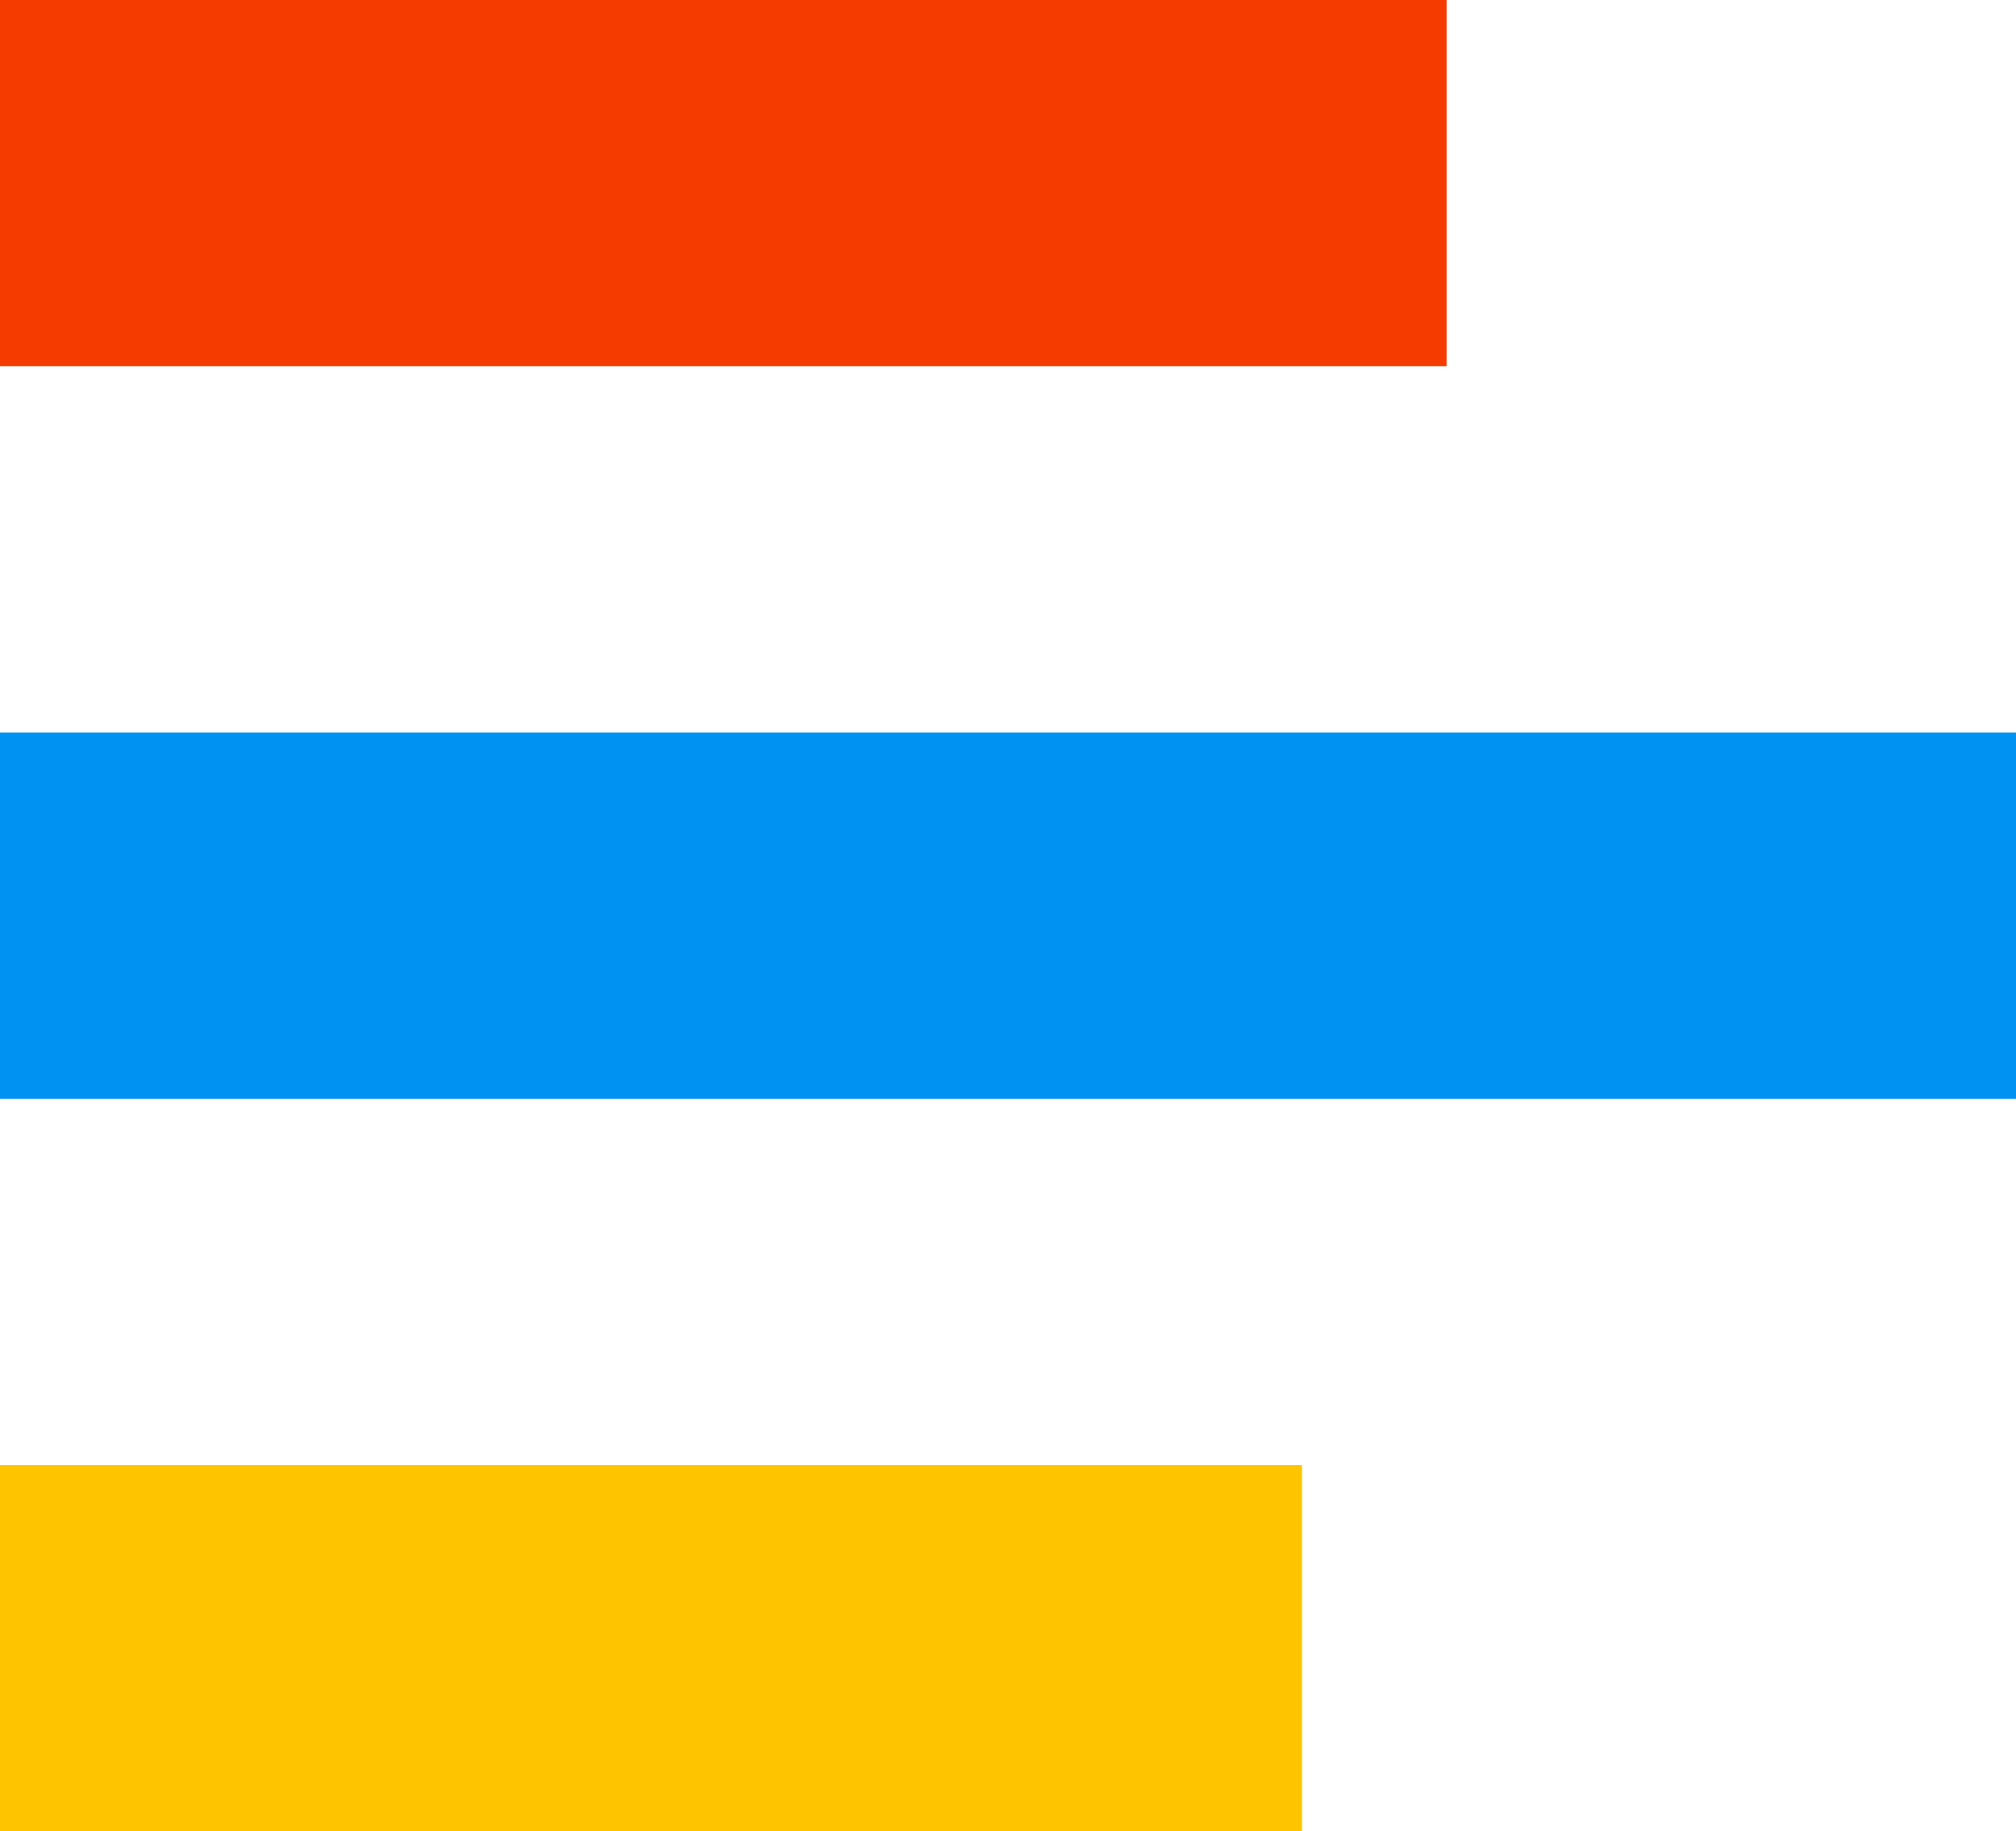 <svg id="组_2" data-name="组 2" xmlns="http://www.w3.org/2000/svg" width="16.51" height="15" viewBox="0 0 16.51 15">
  <defs>
    <style>
      .cls-1 {
        fill: #f53b00;
      }

      .cls-2 {
        fill: #0092f3;
      }

      .cls-3 {
        fill: #ffc400;
      }
    </style>
  </defs>
  <rect id="矩形_10" data-name="矩形 10" class="cls-1" width="11.847" height="3"/>
  <rect id="矩形_11" data-name="矩形 11" class="cls-2" width="16.511" height="3" transform="translate(0 6)"/>
  <rect id="矩形_12" data-name="矩形 12" class="cls-3" width="10.663" height="3" transform="translate(0 12)"/>
</svg>
